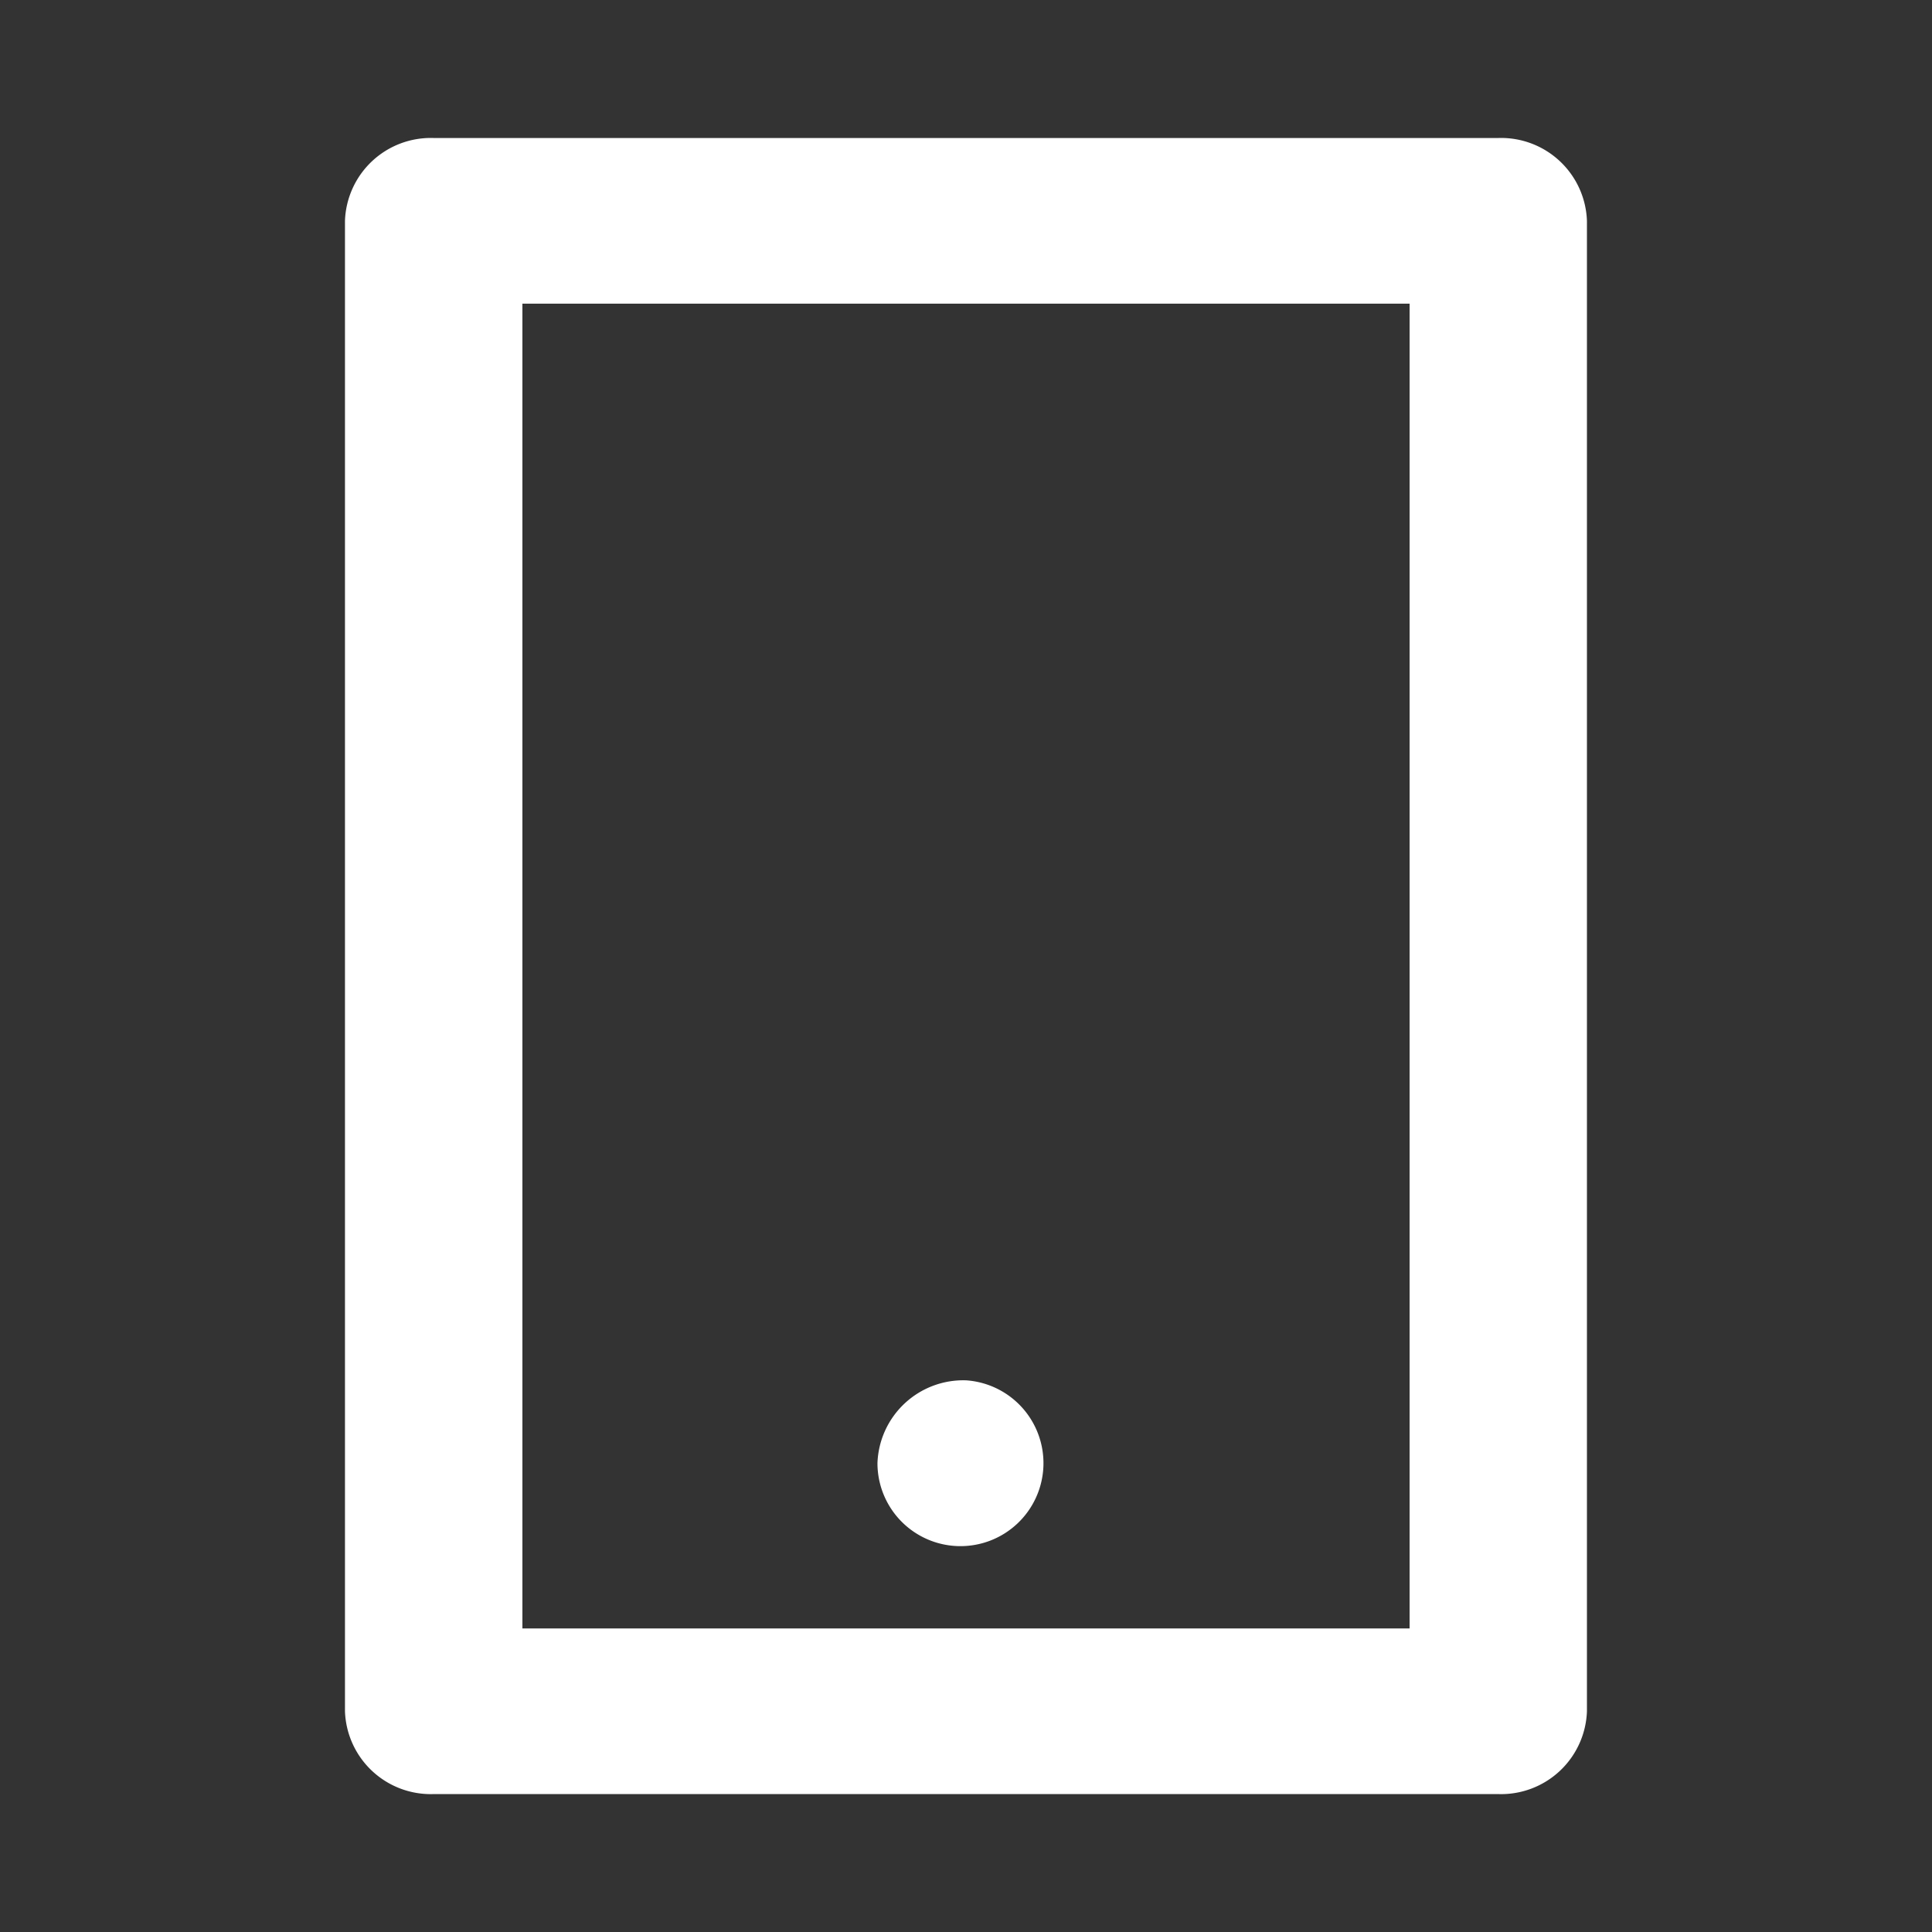 <svg id="Group_12424" data-name="Group 12424" xmlns="http://www.w3.org/2000/svg" width="21.461" height="21.461" viewBox="0 0 21.461 21.461">
  <rect x="0" y="0" width="21.461" height="21.461" fill="#333333" stroke="none"/>
  <path id="Path_68461" data-name="Path 68461" d="M0,0H21.461V21.461H0Z" fill="none"/>
  <path id="Path_68462" data-name="Path 68462" d="M6.971,3.84V18.556h9.855V3.84ZM5.985,2H17.811a.954.954,0,0,1,.985.92V19.476a.954.954,0,0,1-.985.92H5.985A.954.954,0,0,1,5,19.476V2.92A.954.954,0,0,1,5.985,2ZM11.9,15.8a.922.922,0,1,1-.985.92A.954.954,0,0,1,11.9,15.8Z" transform="translate(-1.168 -0.467)" fill="#fff"/>
</svg>
